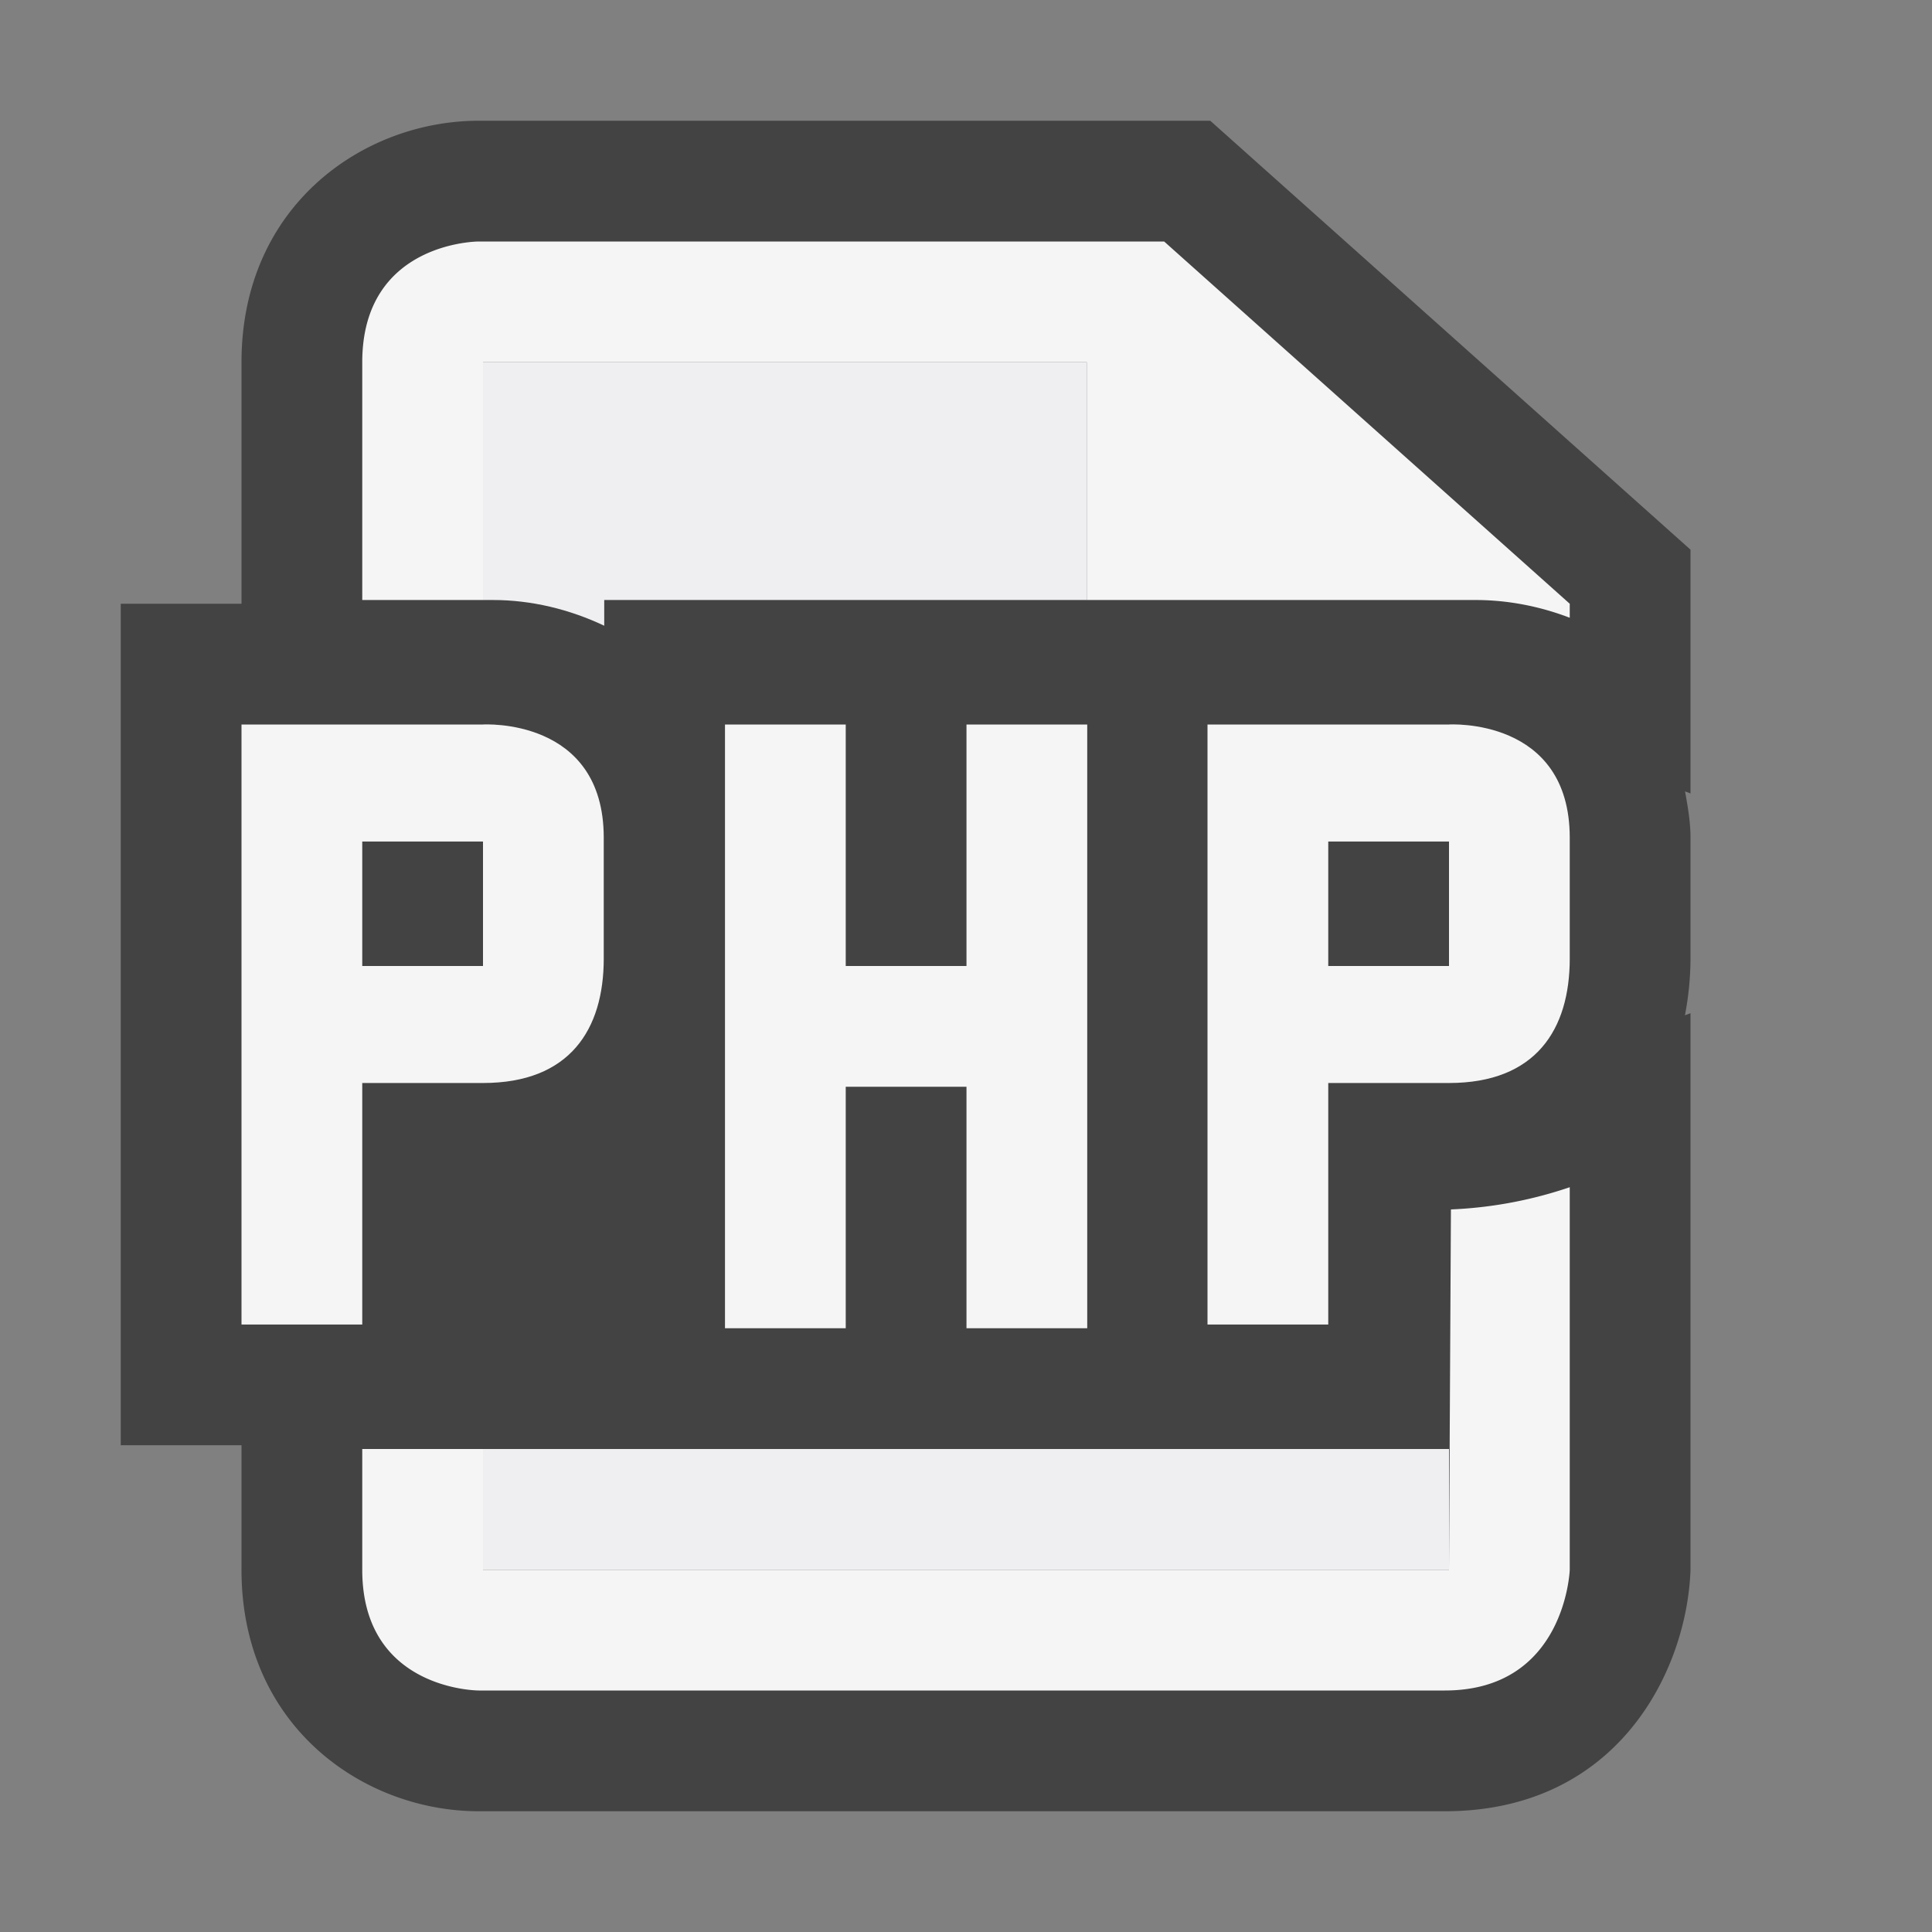 <svg xmlns="http://www.w3.org/2000/svg" viewBox="0 0 16 16"><rect x="0" y="0" width="16" height="16" fill="#808080" stroke="none"/><style>.st0{opacity:0}.st0,.st1{fill:#434343}.st2{fill:#f5f5f5}.st3{fill:#efeef0}</style><g id="outline"><path class="st0" d="M0 0h16v16H0z"/><path class="st1" d="M14 4.552L10.023 1H3.964C3.012 1 2 1.701 2 3v2H1v6.969h1V13c0 1.299 1.012 2 1.965 2h8c1.442 0 2.007-1.175 2.035-2V8.391l-.046.017a2.53 2.53 0 0 0 .046-.47v-1c0-.134-.023-.259-.045-.384l.045.017V4.552z"/></g><g id="icon_x5F_bg"><path class="st2" d="M4 4.969V3h5v1.969h3.219c.268 0 .533.052.781.147V5L9.641 2H3.964S3 2 3 3v1.969h1zM12.016 10.016L12 13H4v-1H3v1c0 1 .965 1 .965 1h8c1 0 1.035-1 1.035-1V9.832a3.507 3.507 0 0 1-.984.184z"/><path class="st2" d="M6.004 6v5h1V9h1v2h1V6h-1v2h-1V6zM4 6H2v4.969h1v-2h1c.719 0 1-.443 1-1.031v-1C5 5.938 4 6 4 6zm0 2H3V6.969h1V8zM12 6h-2v4.969h1v-2h1c.719 0 1-.443 1-1.031v-1c0-1-1-.938-1-.938zm0 2h-1V6.969h1V8z"/></g><g id="icon_x5F_fg"><path class="st3" d="M4.082 4.969c.319 0 .635.077.922.213v-.213H9V3H4v1.969h.082zM4 12h8v1H4z"/></g></svg>